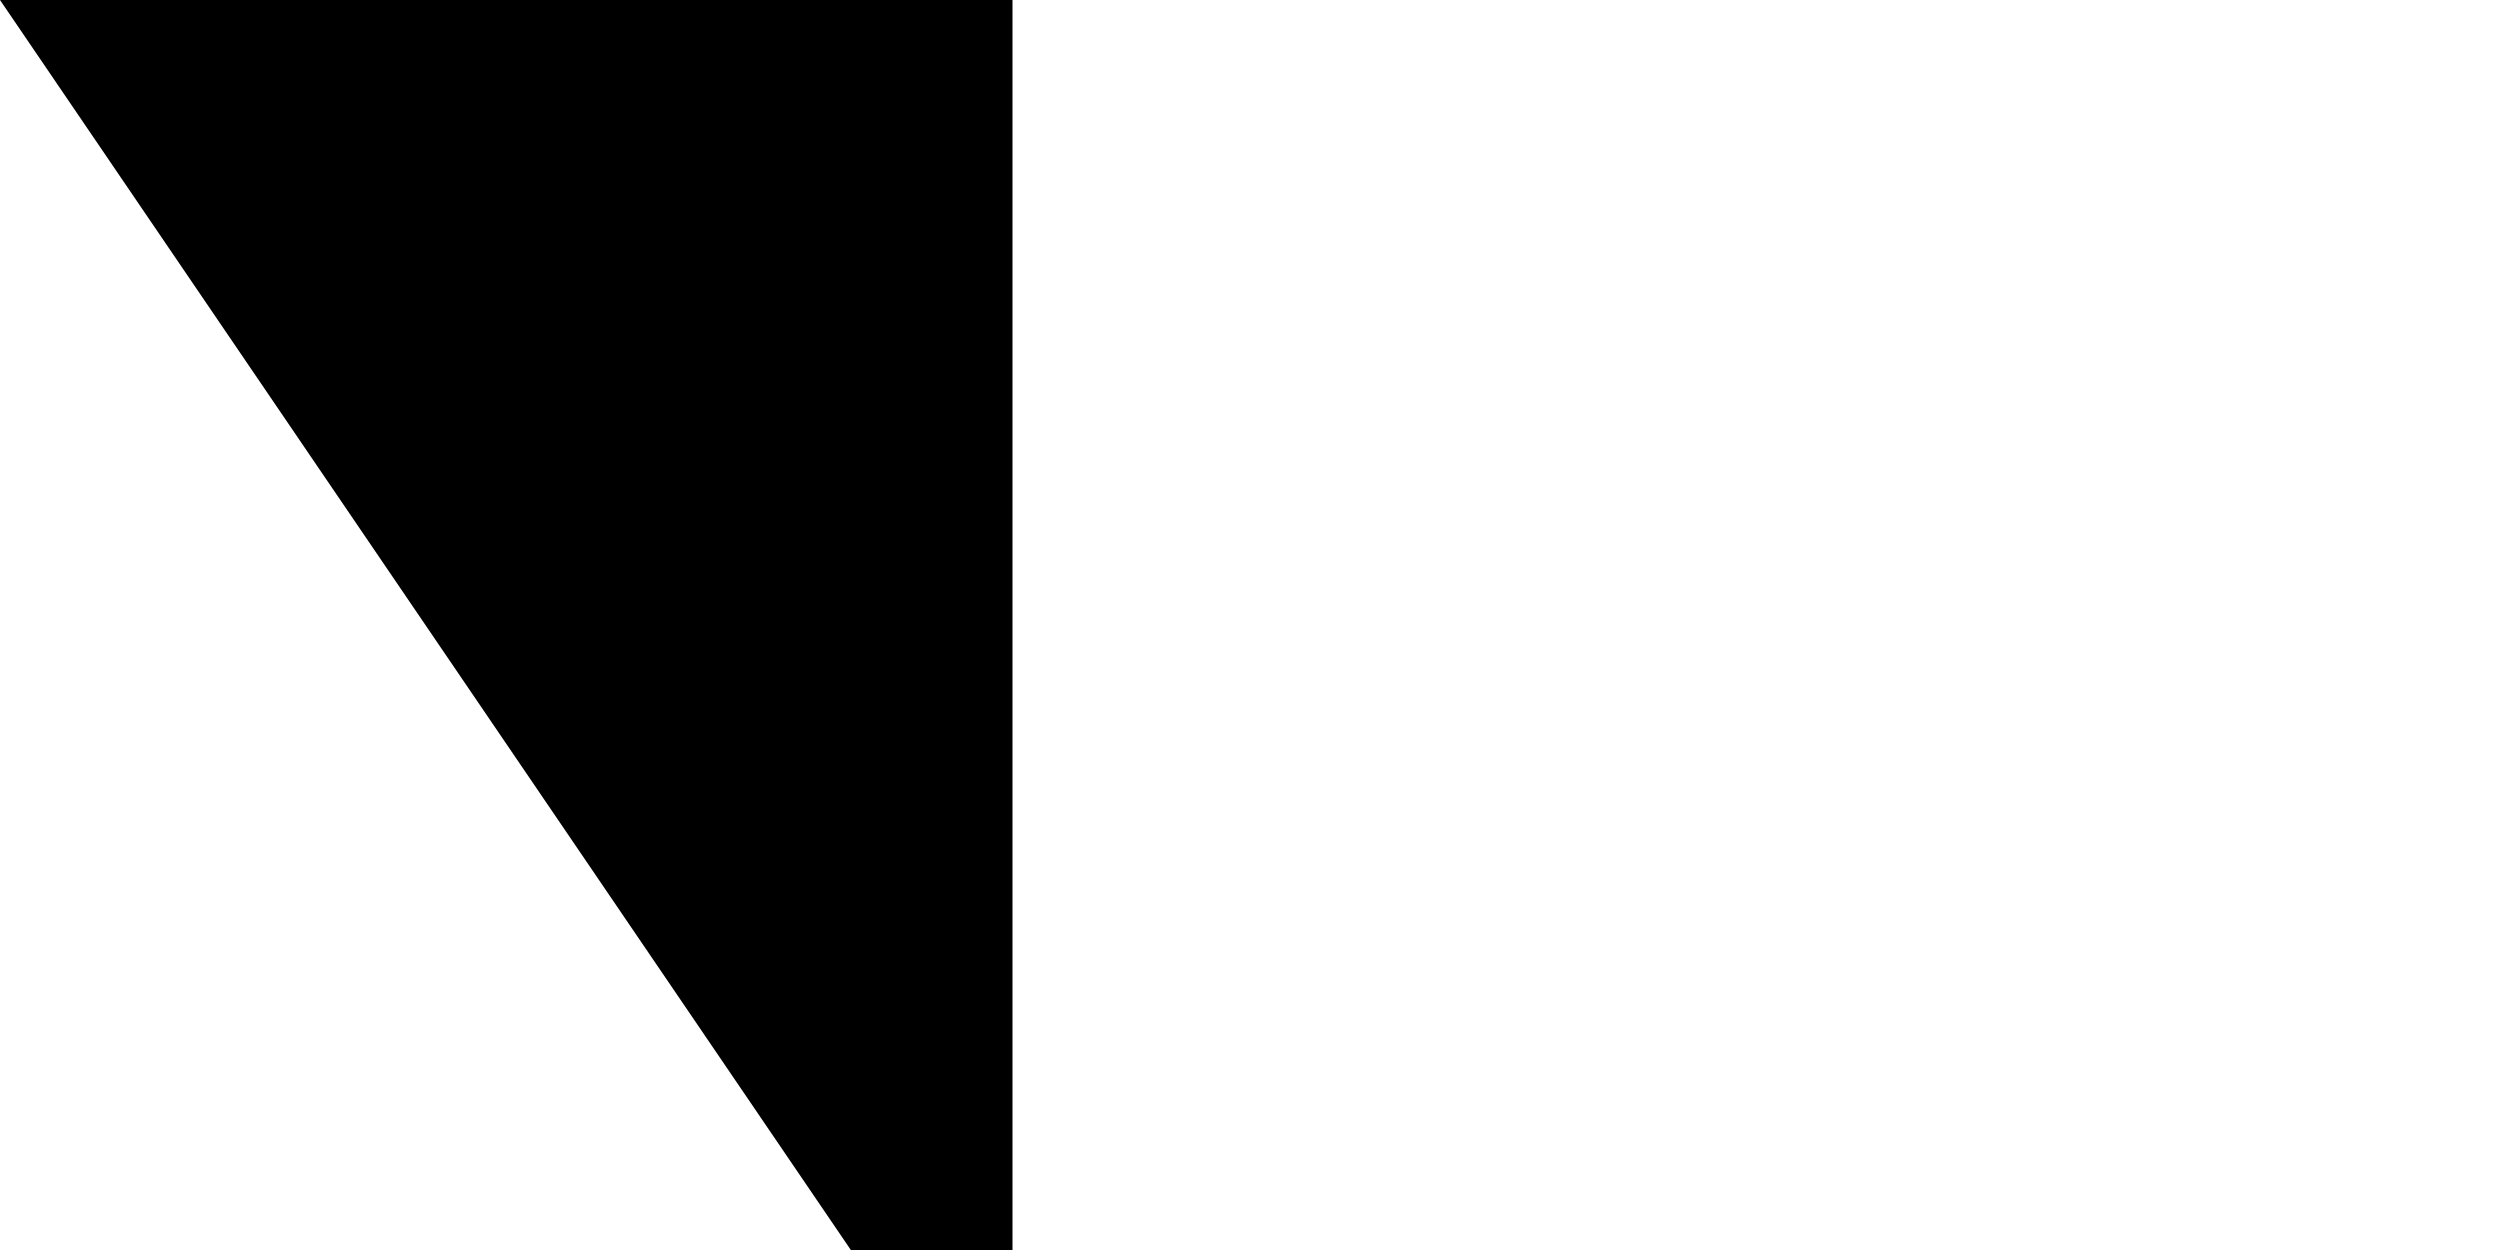<svg xmlns="http://www.w3.org/2000/svg" width="200" height="100"><path fill="#EE1C25" d="M0 0h900v600H0z"/><path fill="#0B4EA2" d="M0 0h900v400H0z"/><path fill="#FFF" d="M0 0h900v200H0z"/><path fill="#FFF" d="M393 141H146v8c-1 2-5 44-5 137 0 43 15 82 44 114 20 23 47 42 81 58l4 2 4-2c34-16 61-35 81-58 29-32 44-71 44-114 0-93-4-135-5-137z"/><path fill="#EE1C25" d="M270 450c-49-24-120-71-120-164 0-94 4-136 4-136h231s5 42 5 136c0 93-71 140-120 164z"/><path fill="#FFF" d="M280 261c14 0 40 1 63-7v36c-21-7-47-7-63-7v52h-21v-52c-15 0-41 0-62 7v-36c23 8 49 8 62 7v-32c-12 0-29 0-49 7v-36c20 7 37 7 49 7 0-20-6-46-6-46l17 1 17-1s-6 26-6 46c12 0 29 0 49-7l-1 18 1 18c-20-7-37-7-50-7v32z"/><path fill="#0B4EA2" d="M270 329c-25 0-38 35-38 35s-8-17-28-17c-14 0-24 12-30 24 25 39 65 64 96 79 31-15 71-40 96-79-6-12-17-24-30-24-21 0-28 17-28 17s-13-35-38-35z"/><path id="path-b7470" d="m m0 81 m0 119 m0 65 m0 65 m0 65 m0 65 m0 65 m0 65 m0 65 m0 65 m0 65 m0 65 m0 65 m0 65 m0 65 m0 65 m0 65 m0 65 m0 65 m0 65 m0 77 m0 57 m0 81 m0 69 m0 48 m0 113 m0 76 m0 104 m0 79 m0 69 m0 84 m0 72 m0 74 m0 117 m0 51 m0 102 m0 99 m0 72 m0 77 m0 81 m0 82 m0 55 m0 98 m0 69 m0 107 m0 55 m0 98 m0 116 m0 76 m0 109 m0 75 m0 72 m0 49 m0 108 m0 51 m0 48 m0 53 m0 98 m0 100 m0 99 m0 57 m0 71 m0 48 m0 78 m0 54 m0 50 m0 104 m0 79 m0 75 m0 107 m0 73 m0 70 m0 114 m0 103 m0 110 m0 66 m0 85 m0 104 m0 49 m0 76 m0 117 m0 109 m0 52 m0 107 m0 104 m0 103 m0 61 m0 61"/>
</svg>